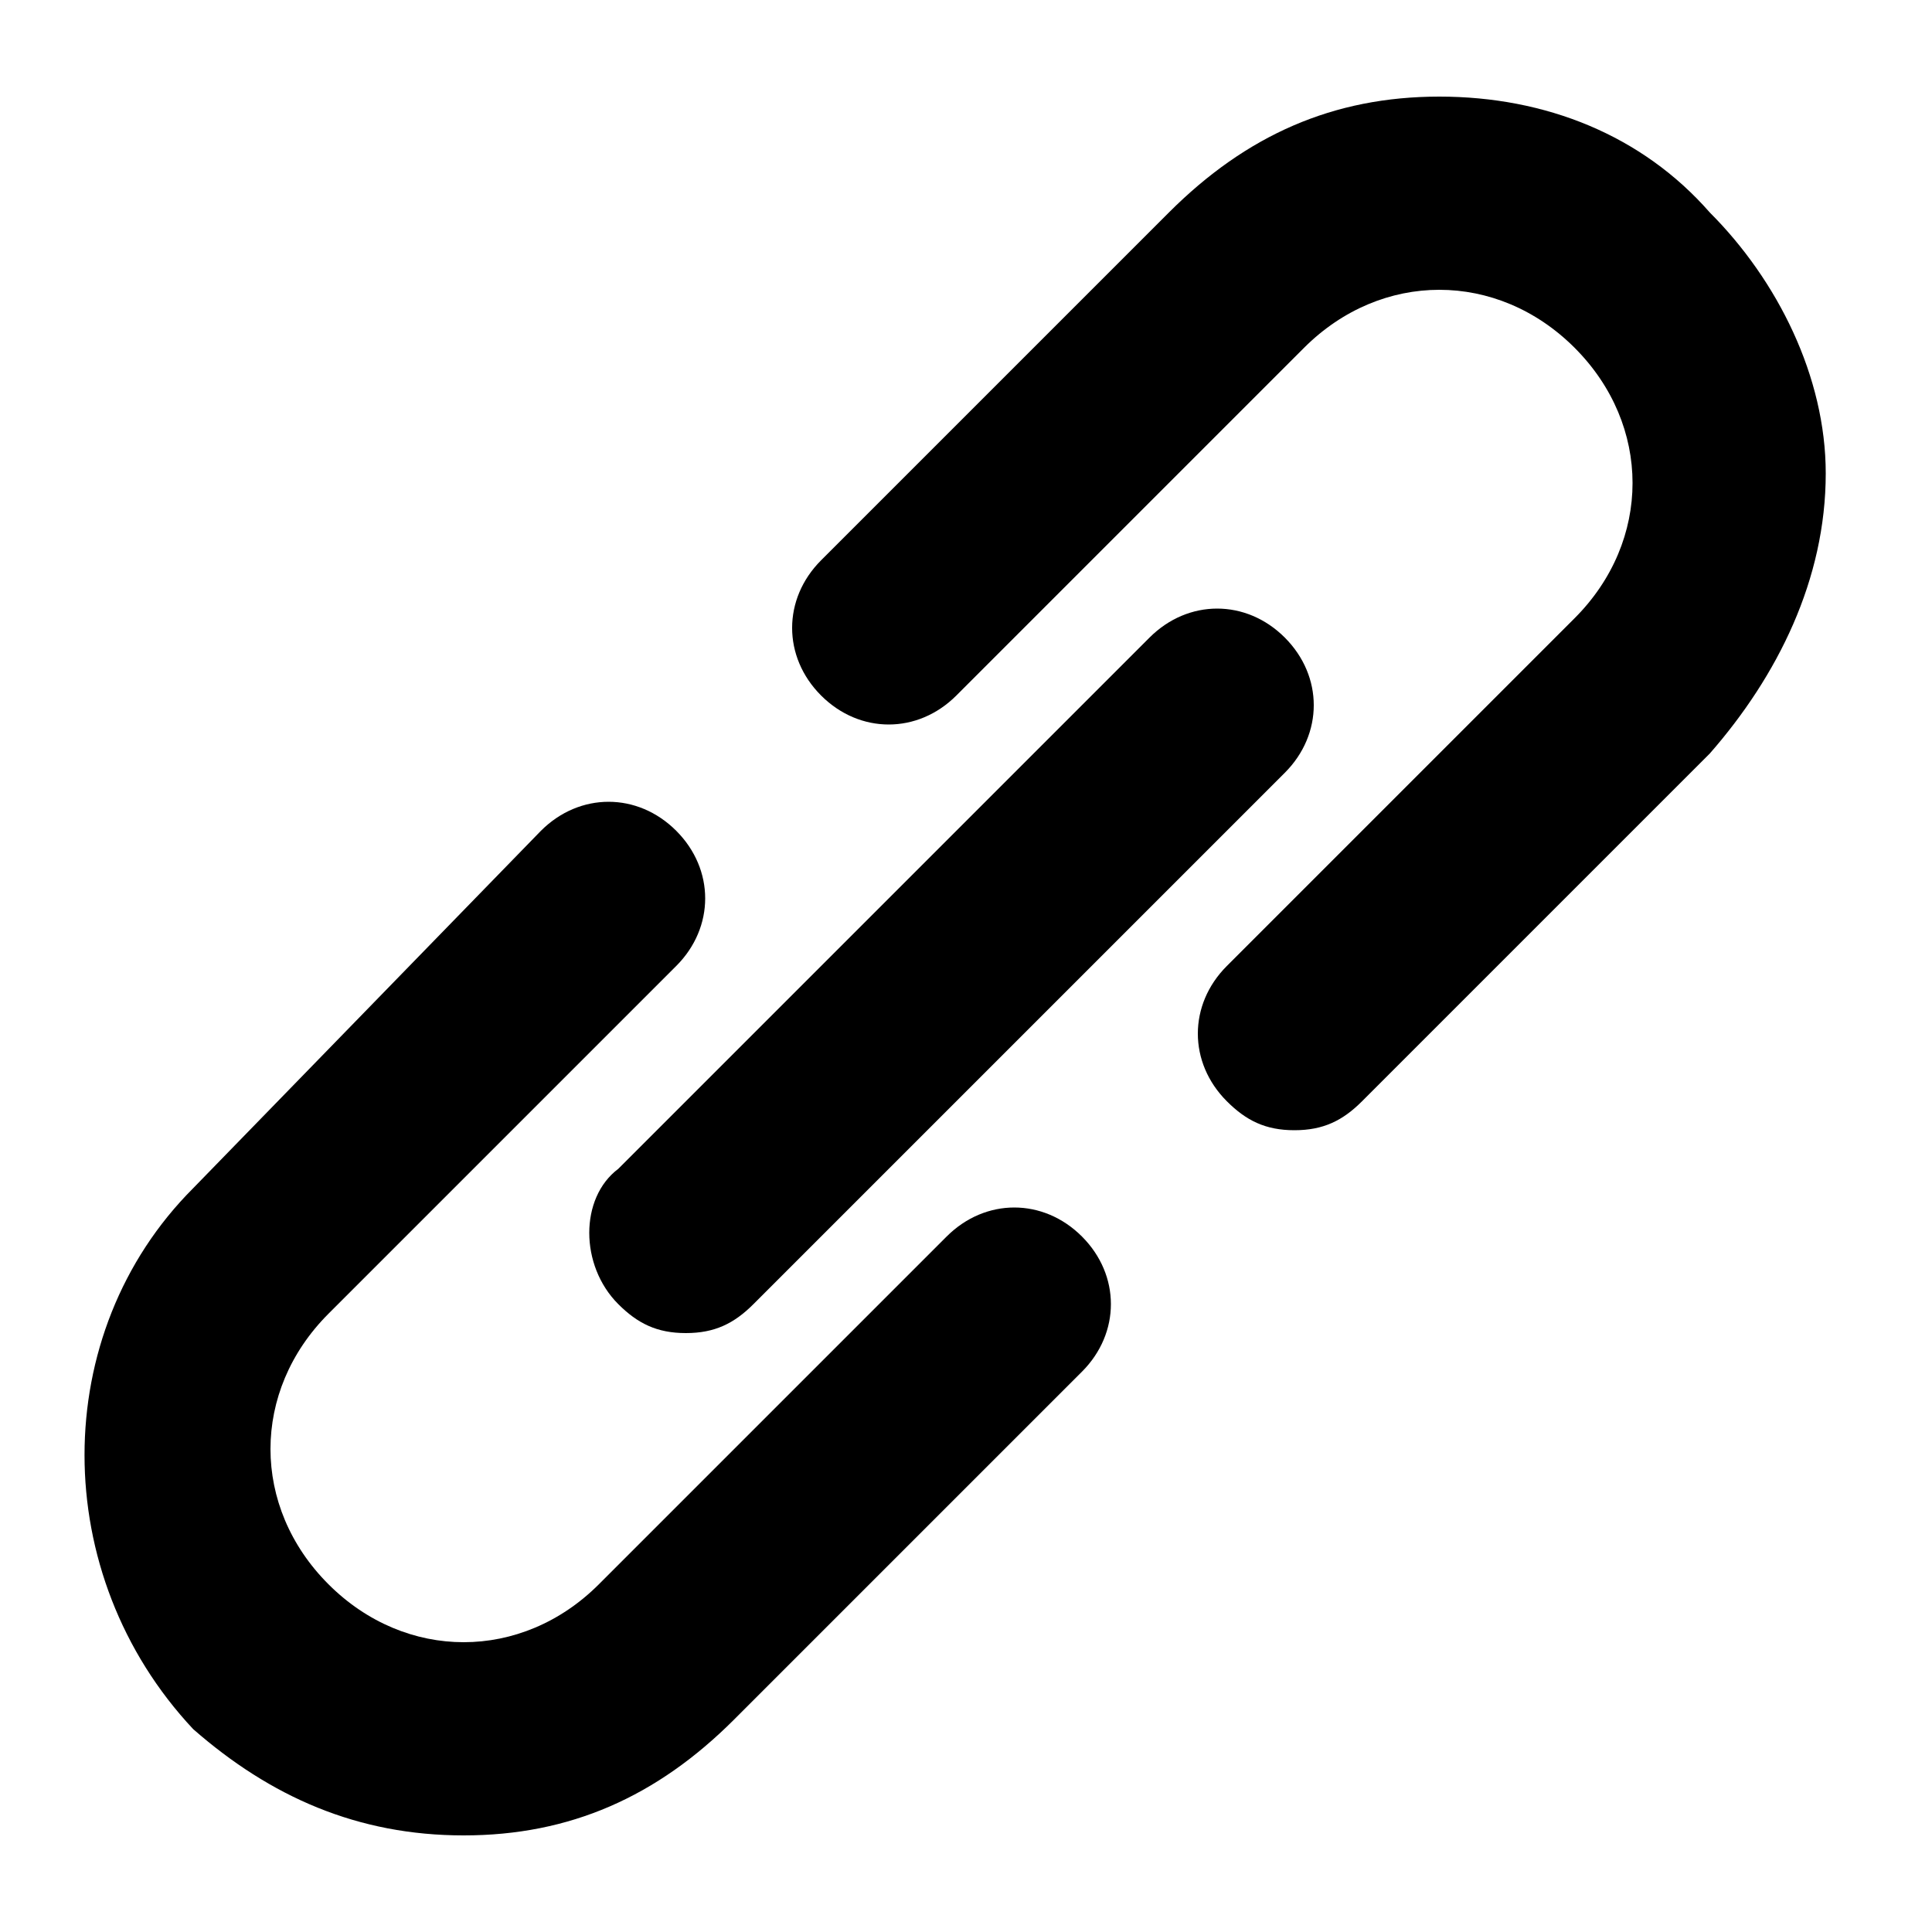 <svg xmlns="http://www.w3.org/2000/svg" width="20" height="20" viewBox="0 0 20 20">
  <path d="M17.7,2.2C17,1.4,16,1,14.9,1c-1.1,0-2,0.4-2.8,1.2L8.5,5.8c-0.4,0.4-0.4,1,0,1.4c0.4,0.4,1,0.4,1.4,0     l3.6-3.6C13.9,3.2,14.4,3,14.9,3c0.5,0,1,0.2,1.4,0.6c0.4,0.4,0.6,0.9,0.6,1.4c0,0.5-0.2,1-0.6,1.4L12.7,10c-0.4,0.4-0.4,1,0,1.4     c0.2,0.2,0.4,0.3,0.7,0.3c0.3,0,0.5-0.1,0.7-0.3l3.6-3.6C18.4,7,18.9,6,18.9,4.9C18.9,3.9,18.4,2.9,17.7,2.2z"/>
  <path d="M9.8,12.8l-3.6,3.6C5.8,16.8,5.3,17,4.8,17c-0.5,0-1-0.2-1.4-0.6c-0.8-0.8-0.8-2,0-2.8L7,10     c0.4-0.4,0.4-1,0-1.4c-0.4-0.4-1-0.4-1.4,0L2,12.3c-1.5,1.5-1.5,4,0,5.6C2.8,18.6,3.7,19,4.8,19c1.1,0,2-0.4,2.8-1.2l3.6-3.6     c0.4-0.4,0.4-1,0-1.4C10.8,12.4,10.2,12.4,9.8,12.8z"/>
  <path d="M6.4,13.5c0.2,0.2,0.4,0.3,0.7,0.3c0.3,0,0.5-0.1,0.7-0.3l5.5-5.5c0.4-0.4,0.4-1,0-1.4     c-0.4-0.4-1-0.4-1.4,0l-5.5,5.5C6,12.4,6,13.1,6.4,13.5z"/>
</svg>